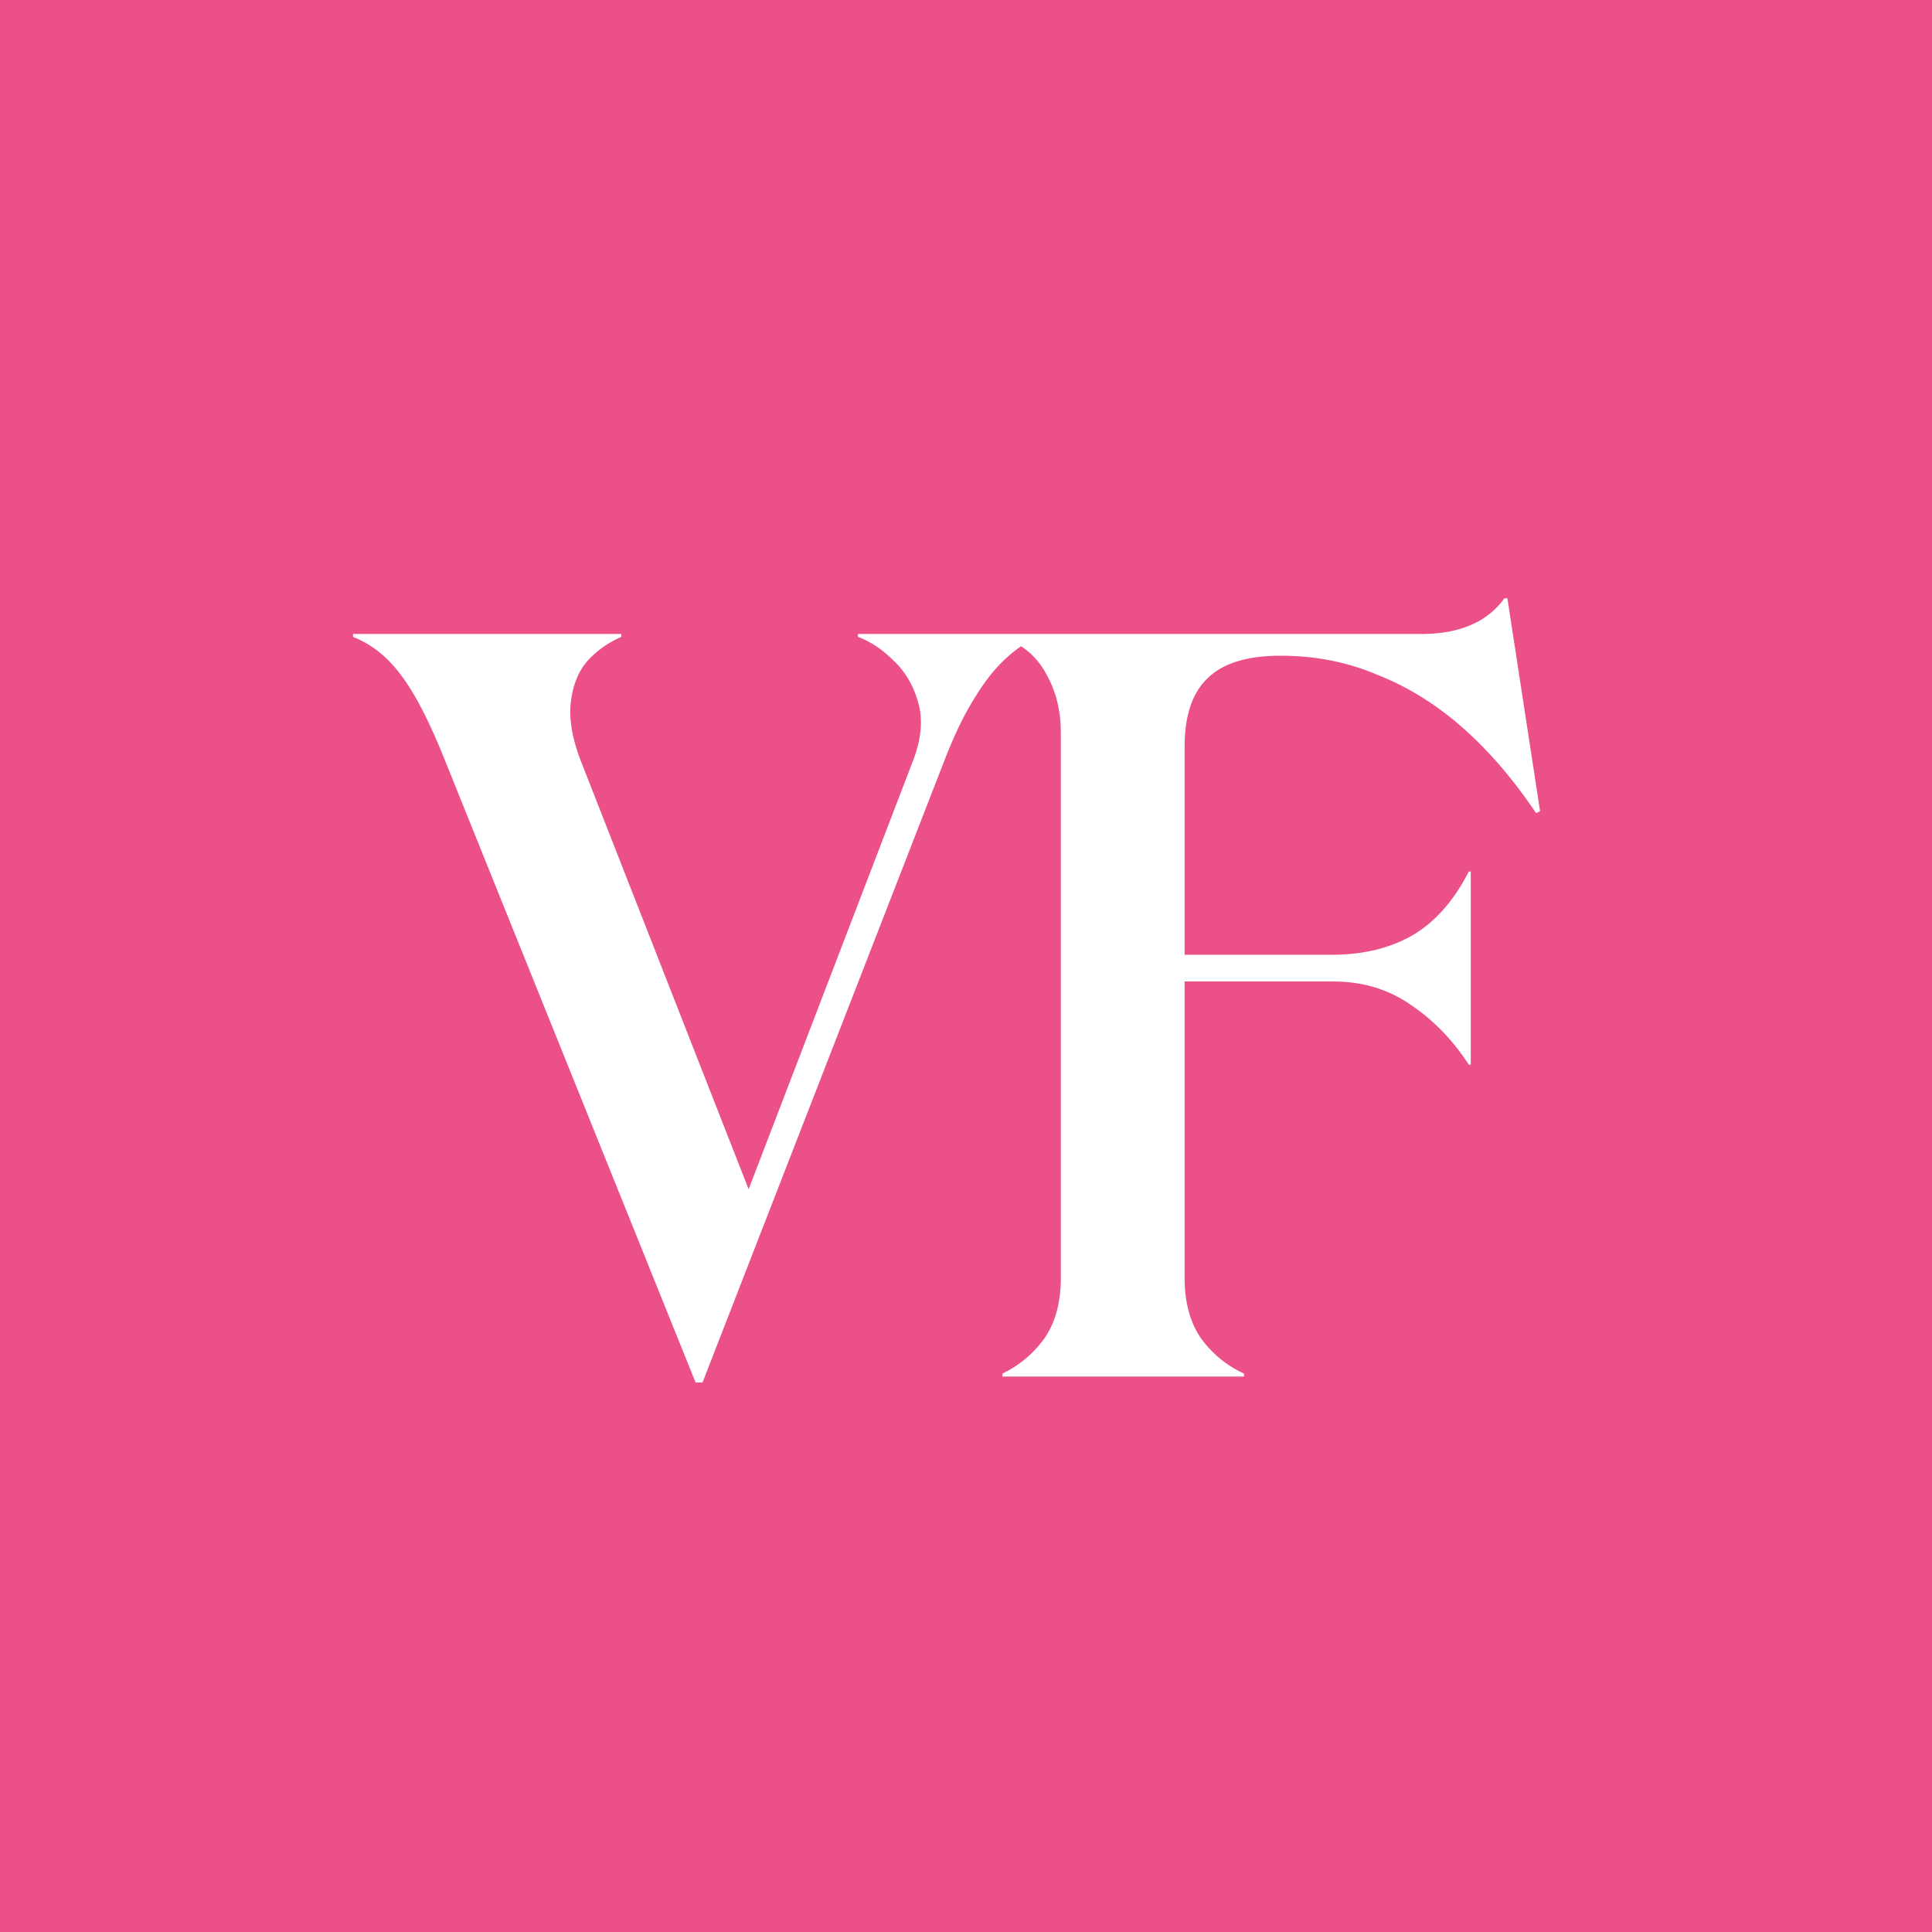 <svg xmlns="http://www.w3.org/2000/svg" fill="none" viewBox="0 0 80 80">
  <path fill="#EB5088" d="M0 0h80v80H0z"/>
  <path fill="#fff" d="M39.135 31.416 29.09 57.246h-.287L18.43 31.498c-.656-1.64-1.271-2.829-1.845-3.567-.547-.738-1.203-1.257-1.968-1.558v-.123h11.111v.123a4.06 4.06 0 0 0-1.394.984c-.383.437-.615 1.011-.697 1.722-.082.683.055 1.49.41 2.419l7.421 18.942-1.353 1.107 7.708-20.09c.328-.875.396-1.654.205-2.337-.191-.71-.533-1.298-1.025-1.763-.465-.465-.957-.793-1.476-.984v-.123h7.462v.123c-.465.191-.93.506-1.394.943-.437.41-.861.957-1.271 1.64-.41.656-.806 1.476-1.189 2.46Zm2.373 25.461a4.584 4.584 0 0 0 1.722-1.435c.465-.656.697-1.503.697-2.542V30.35c0-.93-.205-1.75-.615-2.46-.383-.71-.984-1.216-1.804-1.517v-.123h17.384c.765 0 1.435-.123 2.01-.369a3.275 3.275 0 0 0 1.393-1.107h.123l1.353 8.815-.164.082c-.956-1.421-1.981-2.61-3.075-3.567-1.093-.957-2.268-1.681-3.526-2.173-1.23-.52-2.556-.779-3.977-.779-1.394 0-2.405.314-3.034.943-.628.601-.943 1.544-.943 2.829v8.61h6.11c1.257 0 2.35-.26 3.28-.779.956-.547 1.748-1.435 2.377-2.665h.082v7.995h-.082c-.656-1.011-1.449-1.831-2.378-2.46-.93-.656-2.009-.984-3.239-.984h-6.15V52.9c0 1.039.233 1.886.697 2.542a4.506 4.506 0 0 0 1.763 1.435V57H41.508v-.123Z"/>
</svg>